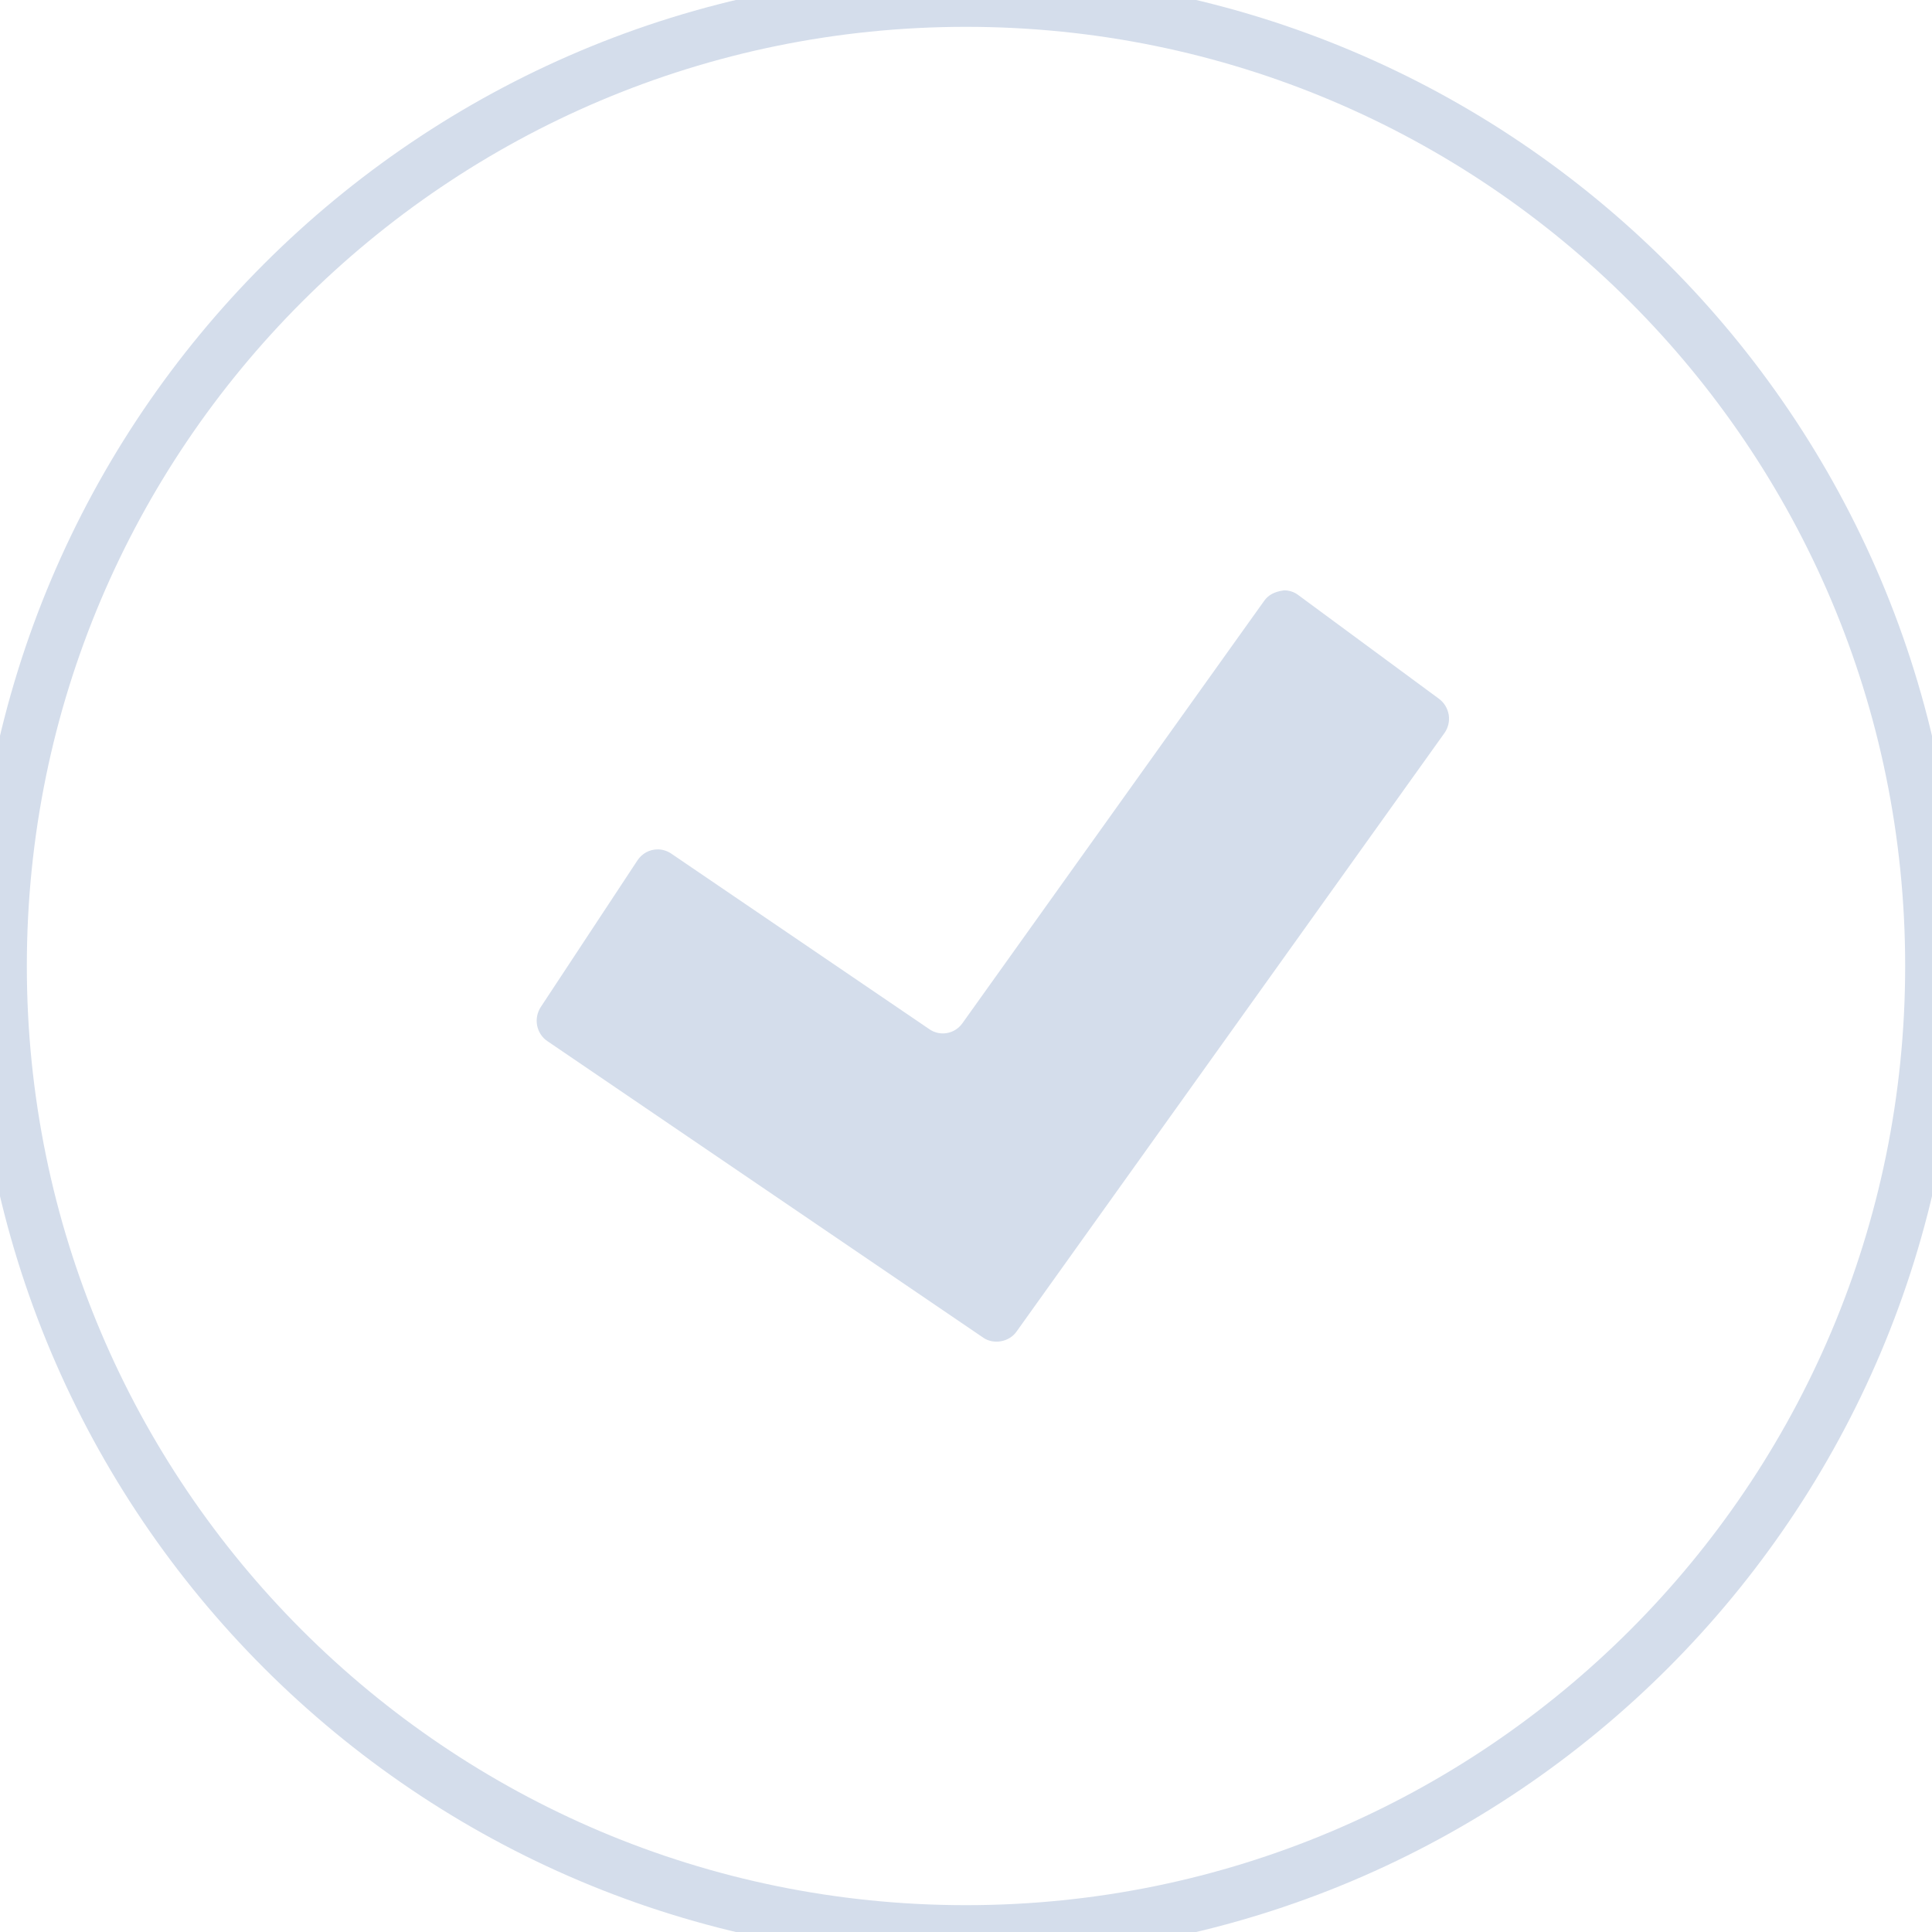 <?xml version="1.0" encoding="utf-8" ?>
<svg xmlns="http://www.w3.org/2000/svg" xmlns:xlink="http://www.w3.org/1999/xlink" width="36" height="36">
	<path fill="none" stroke="rgb(212,221,235)" stroke-width="1" stroke-miterlimit="4" d="M18 36C27.941 36 36 27.941 36 18C36 8.059 27.941 0 18 0C8.059 0 0 8.059 0 18C0 27.941 8.059 36 18 36Z"/>
	<defs>
		<clipPath id="clip_0">
			<rect x="10" y="11" width="17" height="14" clip-rule="evenodd"/>
		</clipPath>
	</defs>
	<g clip-path="url(#clip_0)">
		<path fill="rgb(212,221,235)" stroke="none" transform="translate(10 11)" d="M8.325 13.928C8.517 14.058 8.802 14.006 8.938 13.817L16.914 2.661C16.985 2.562 17.013 2.442 16.995 2.321C16.975 2.201 16.912 2.094 16.812 2.02L14.19 0.087C14.116 0.03 14.021 0 13.927 0C13.738 0.025 13.632 0.093 13.561 0.189L7.932 8.068C7.79 8.267 7.517 8.316 7.318 8.178L2.505 4.904C2.43 4.854 2.343 4.827 2.255 4.827C2.104 4.827 1.964 4.903 1.88 5.029L0.076 7.765C0.011 7.866 -0.015 7.989 0.009 8.111C0.032 8.227 0.101 8.335 0.2 8.4L8.325 13.928Z"/>
	</g>

</svg>